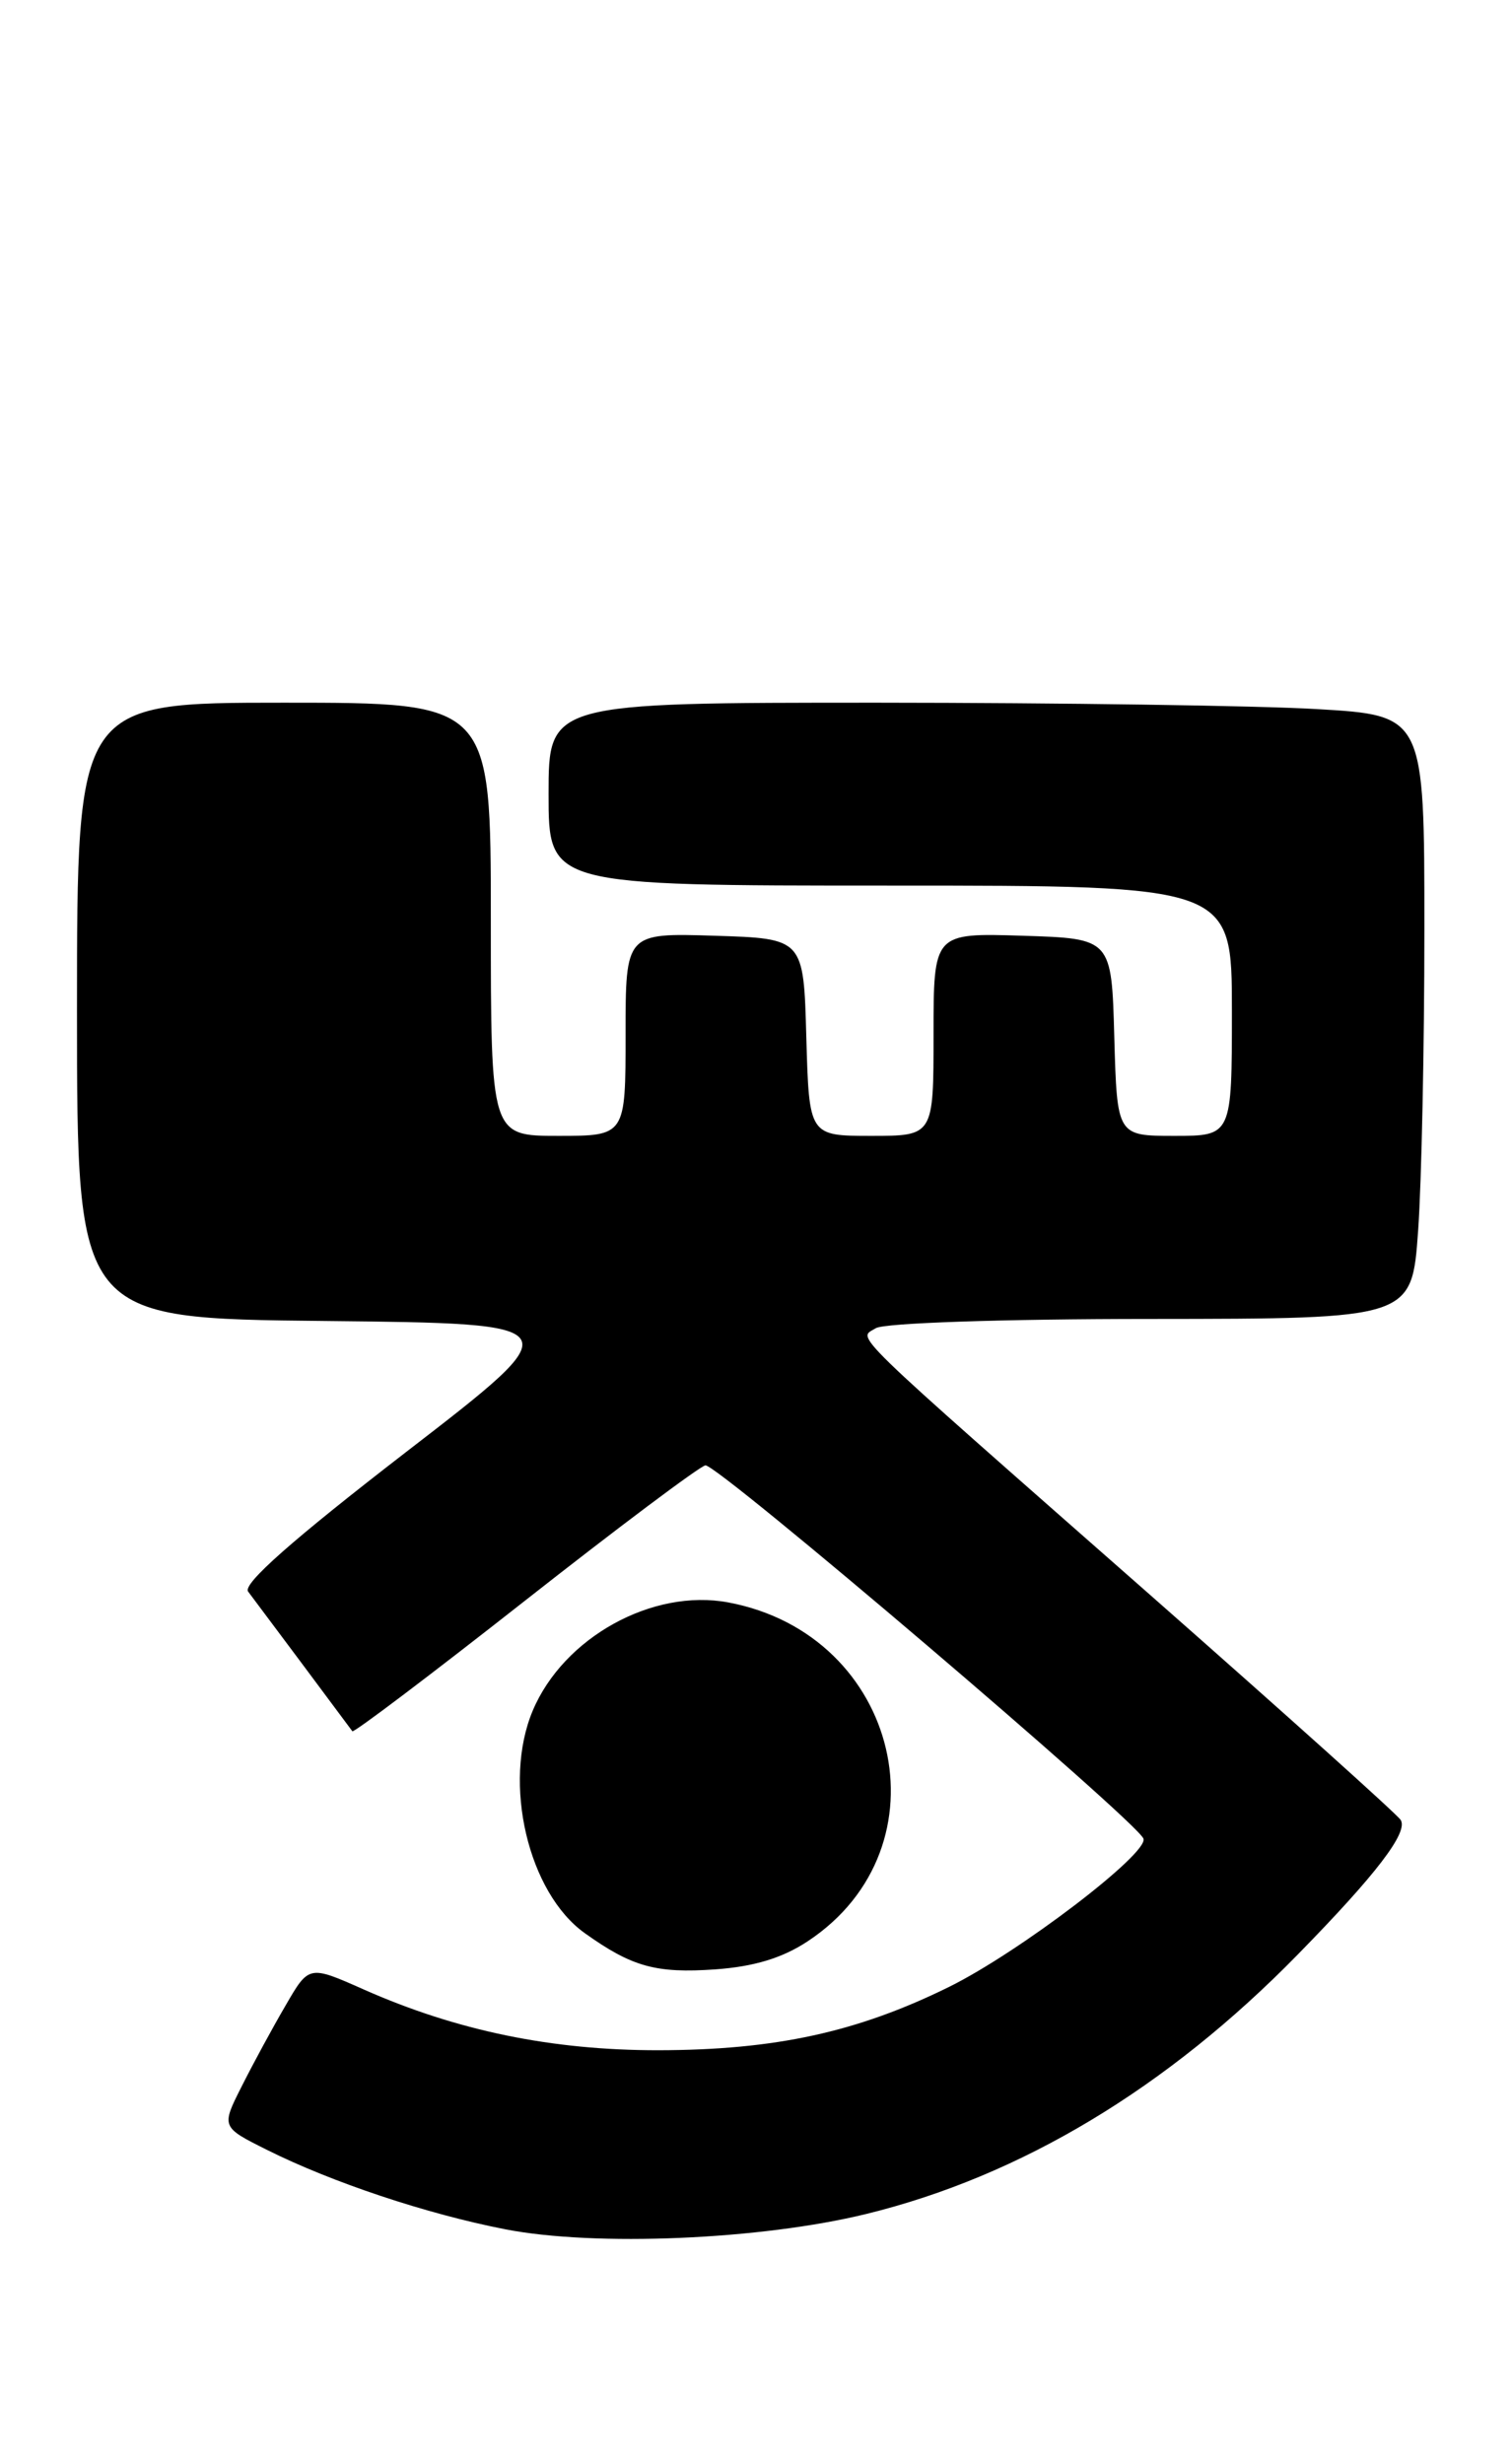 <?xml version="1.0" encoding="UTF-8" standalone="no"?>
<!DOCTYPE svg PUBLIC "-//W3C//DTD SVG 1.1//EN" "http://www.w3.org/Graphics/SVG/1.1/DTD/svg11.dtd" >
<svg xmlns="http://www.w3.org/2000/svg" xmlns:xlink="http://www.w3.org/1999/xlink" version="1.1" viewBox="0 0 157 256">
 <g >
 <path fill="currentColor"
d=" M 90.00 230.00 C 106.06 226.07 121.27 216.93 134.84 203.05 C 143.01 194.71 146.34 190.35 145.54 189.07 C 145.20 188.51 133.57 178.07 119.71 165.87 C 87.31 137.37 89.15 139.16 91.00 137.98 C 91.86 137.44 104.15 137.02 119.60 137.02 C 146.70 137.00 146.70 137.00 147.35 127.85 C 147.71 122.81 148.00 108.71 148.00 96.50 C 148.00 74.31 148.00 74.31 136.75 73.66 C 130.56 73.30 110.09 73.01 91.25 73.00 C 57.00 73.00 57.00 73.00 57.00 82.50 C 57.00 92.00 57.00 92.00 92.50 92.00 C 128.00 92.00 128.00 92.00 128.00 105.00 C 128.00 118.00 128.00 118.00 122.03 118.00 C 116.07 118.00 116.07 118.00 115.78 107.75 C 115.50 97.50 115.50 97.50 106.25 97.21 C 97.00 96.92 97.00 96.92 97.00 107.46 C 97.00 118.00 97.00 118.00 90.53 118.00 C 84.07 118.00 84.07 118.00 83.78 107.75 C 83.50 97.50 83.50 97.50 74.25 97.21 C 65.00 96.92 65.00 96.92 65.00 107.46 C 65.00 118.00 65.00 118.00 58.00 118.00 C 51.00 118.00 51.00 118.00 51.00 95.50 C 51.00 73.00 51.00 73.00 29.50 73.00 C 8.00 73.00 8.00 73.00 8.00 104.98 C 8.00 136.97 8.00 136.97 33.75 137.23 C 59.50 137.50 59.50 137.50 42.20 150.84 C 30.39 159.96 25.19 164.55 25.78 165.34 C 26.60 166.42 36.05 179.08 36.61 179.85 C 36.75 180.04 44.79 173.96 54.47 166.35 C 64.16 158.73 72.63 152.38 73.29 152.23 C 74.44 151.98 118.16 189.23 118.81 191.01 C 119.37 192.54 105.90 202.81 98.63 206.40 C 89.09 211.11 80.55 212.97 68.41 212.99 C 57.36 213.00 47.48 210.97 37.80 206.68 C 32.10 204.15 32.10 204.15 29.68 208.33 C 28.34 210.62 26.29 214.40 25.12 216.73 C 22.98 220.96 22.98 220.96 27.74 223.34 C 34.48 226.71 44.33 230.00 52.50 231.59 C 61.83 233.41 79.05 232.68 90.00 230.00 Z  M 83.94 201.66 C 98.72 191.88 93.54 169.82 75.68 166.47 C 67.80 164.99 58.55 170.11 55.35 177.72 C 52.20 185.23 54.87 196.64 60.78 200.84 C 65.67 204.33 68.17 205.02 74.32 204.59 C 78.36 204.30 81.30 203.41 83.94 201.66 Z "/>
</g>
</svg>